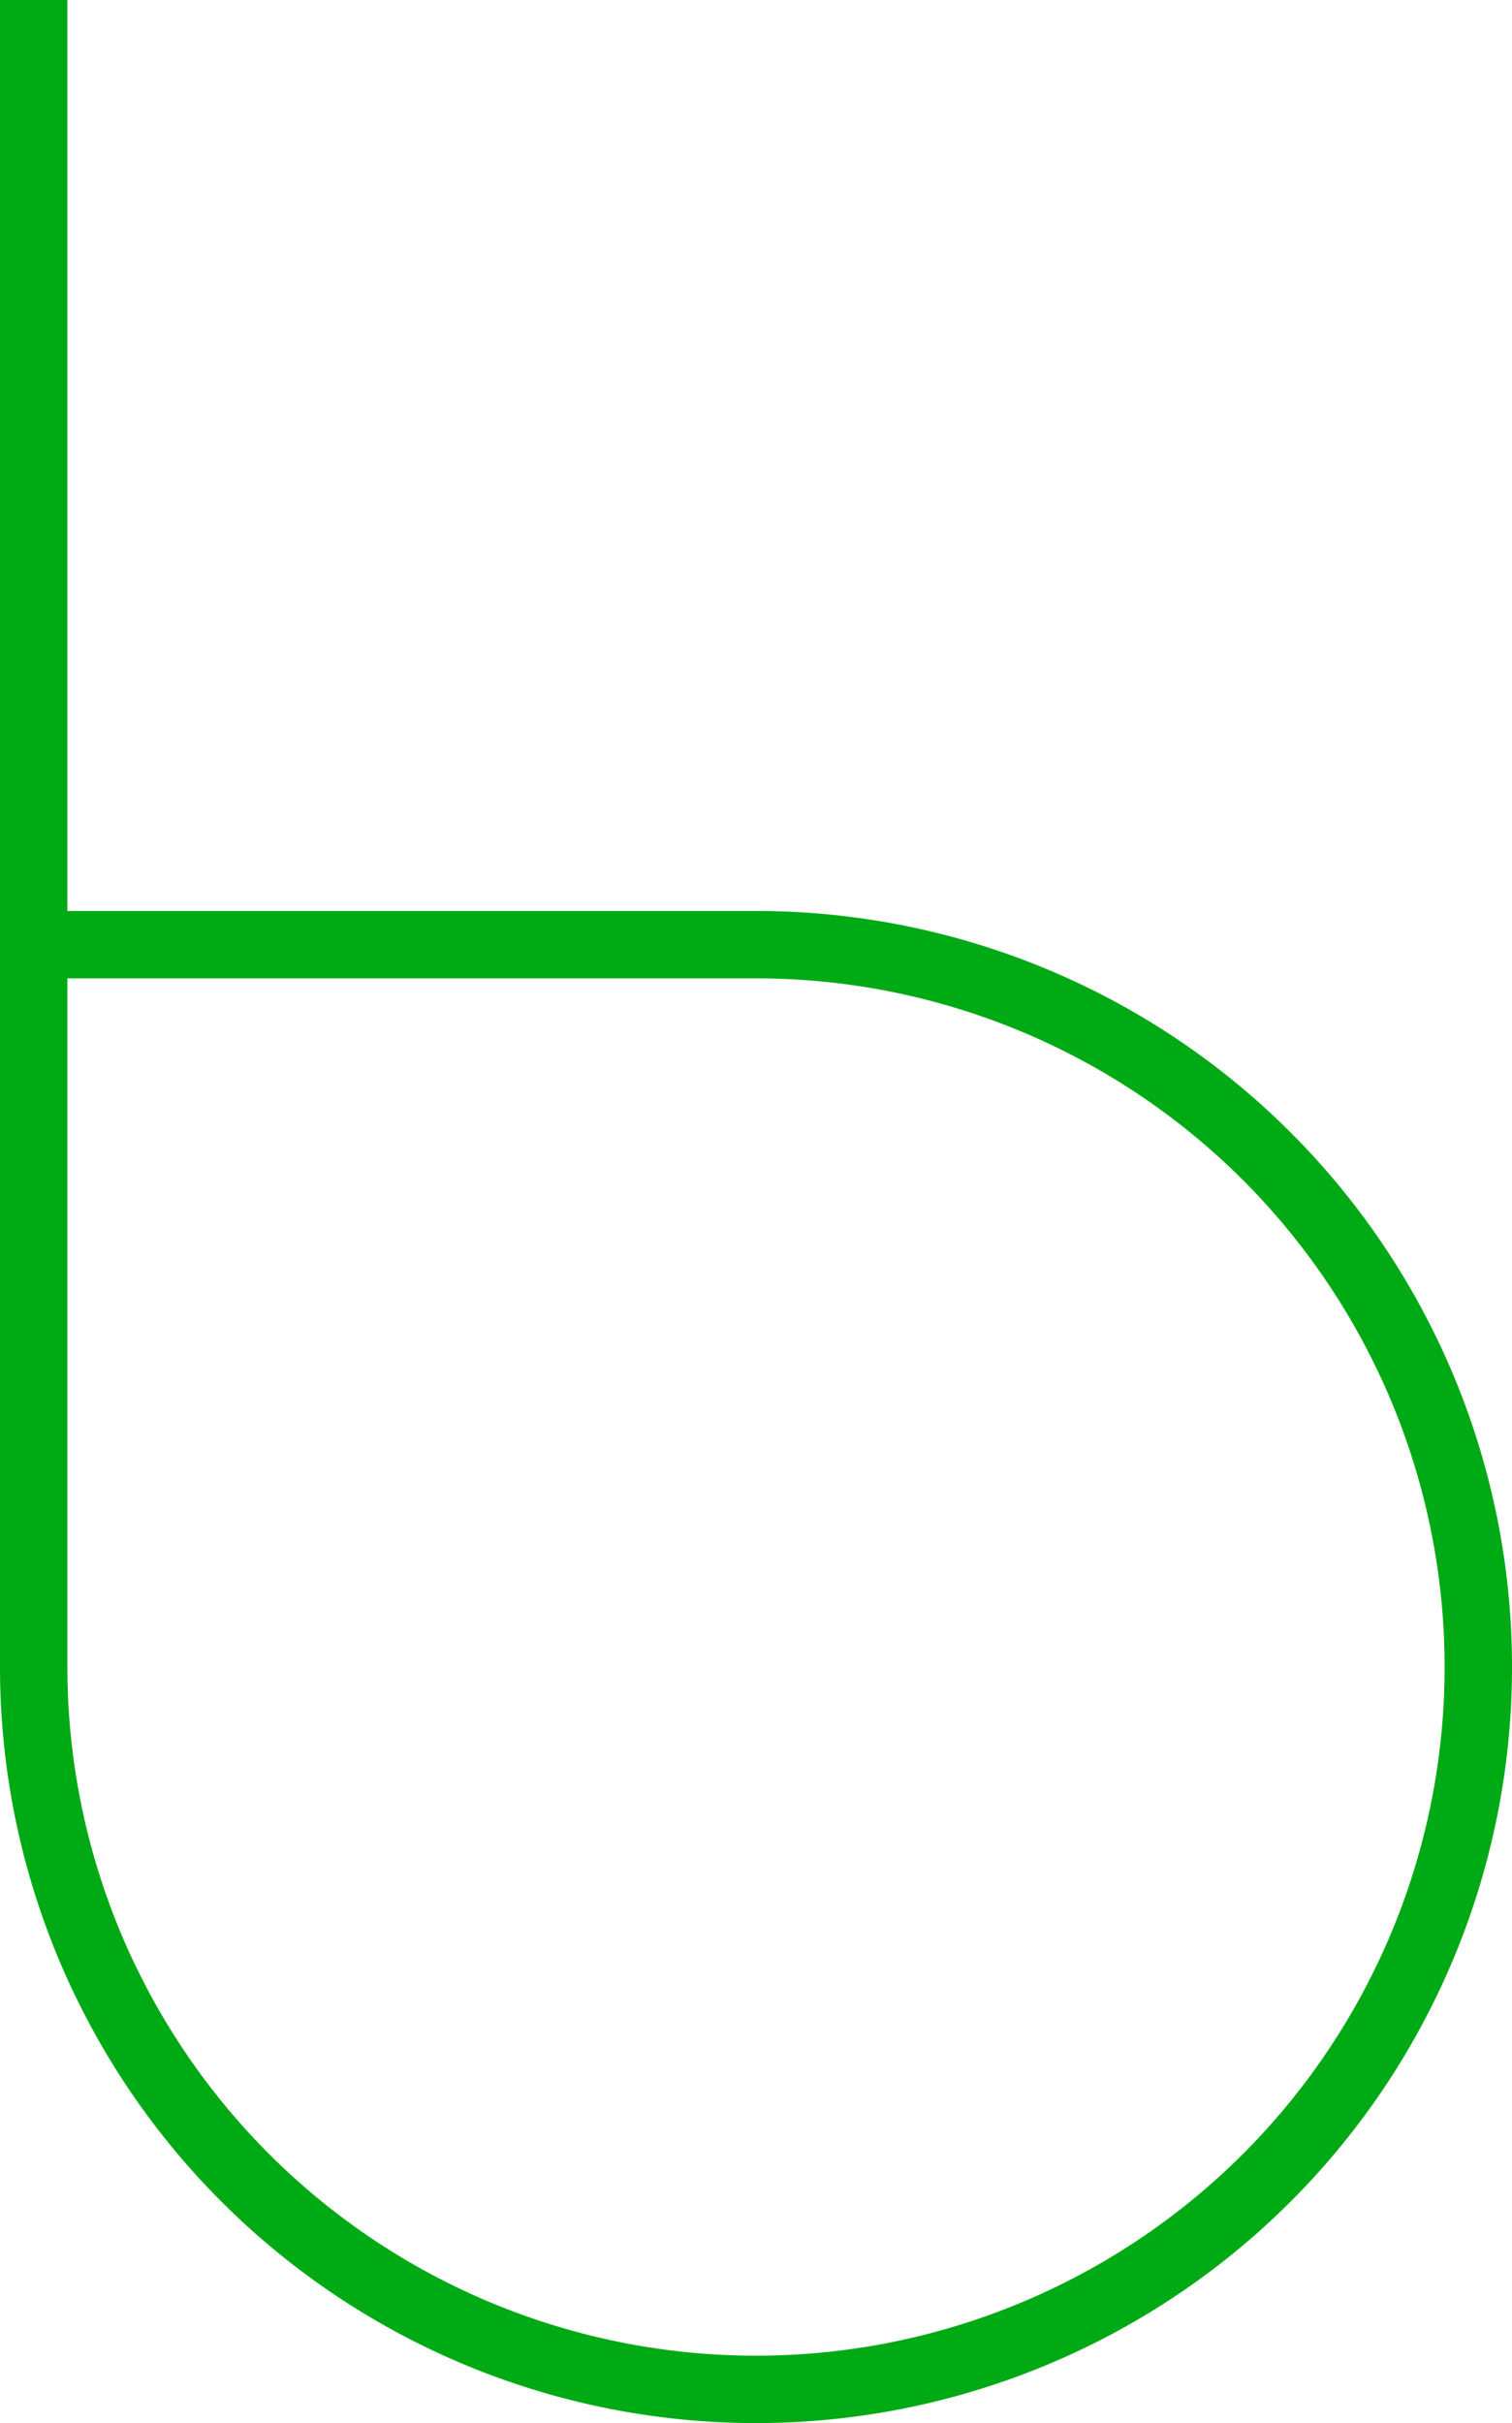 <svg xmlns="http://www.w3.org/2000/svg" width="185.337" height="296.993" viewBox="0 0 185.337 296.993">
  <path id="Path_1841" data-name="Path 1841" d="M2.628,114.284H91.165A88.539,88.539,0,1,1,2.628,202.82V2.628" transform="translate(1.502 1.502)" fill="none" stroke="#00aa14" stroke-linecap="square" stroke-miterlimit="10" stroke-width="8.26"/>
</svg>
